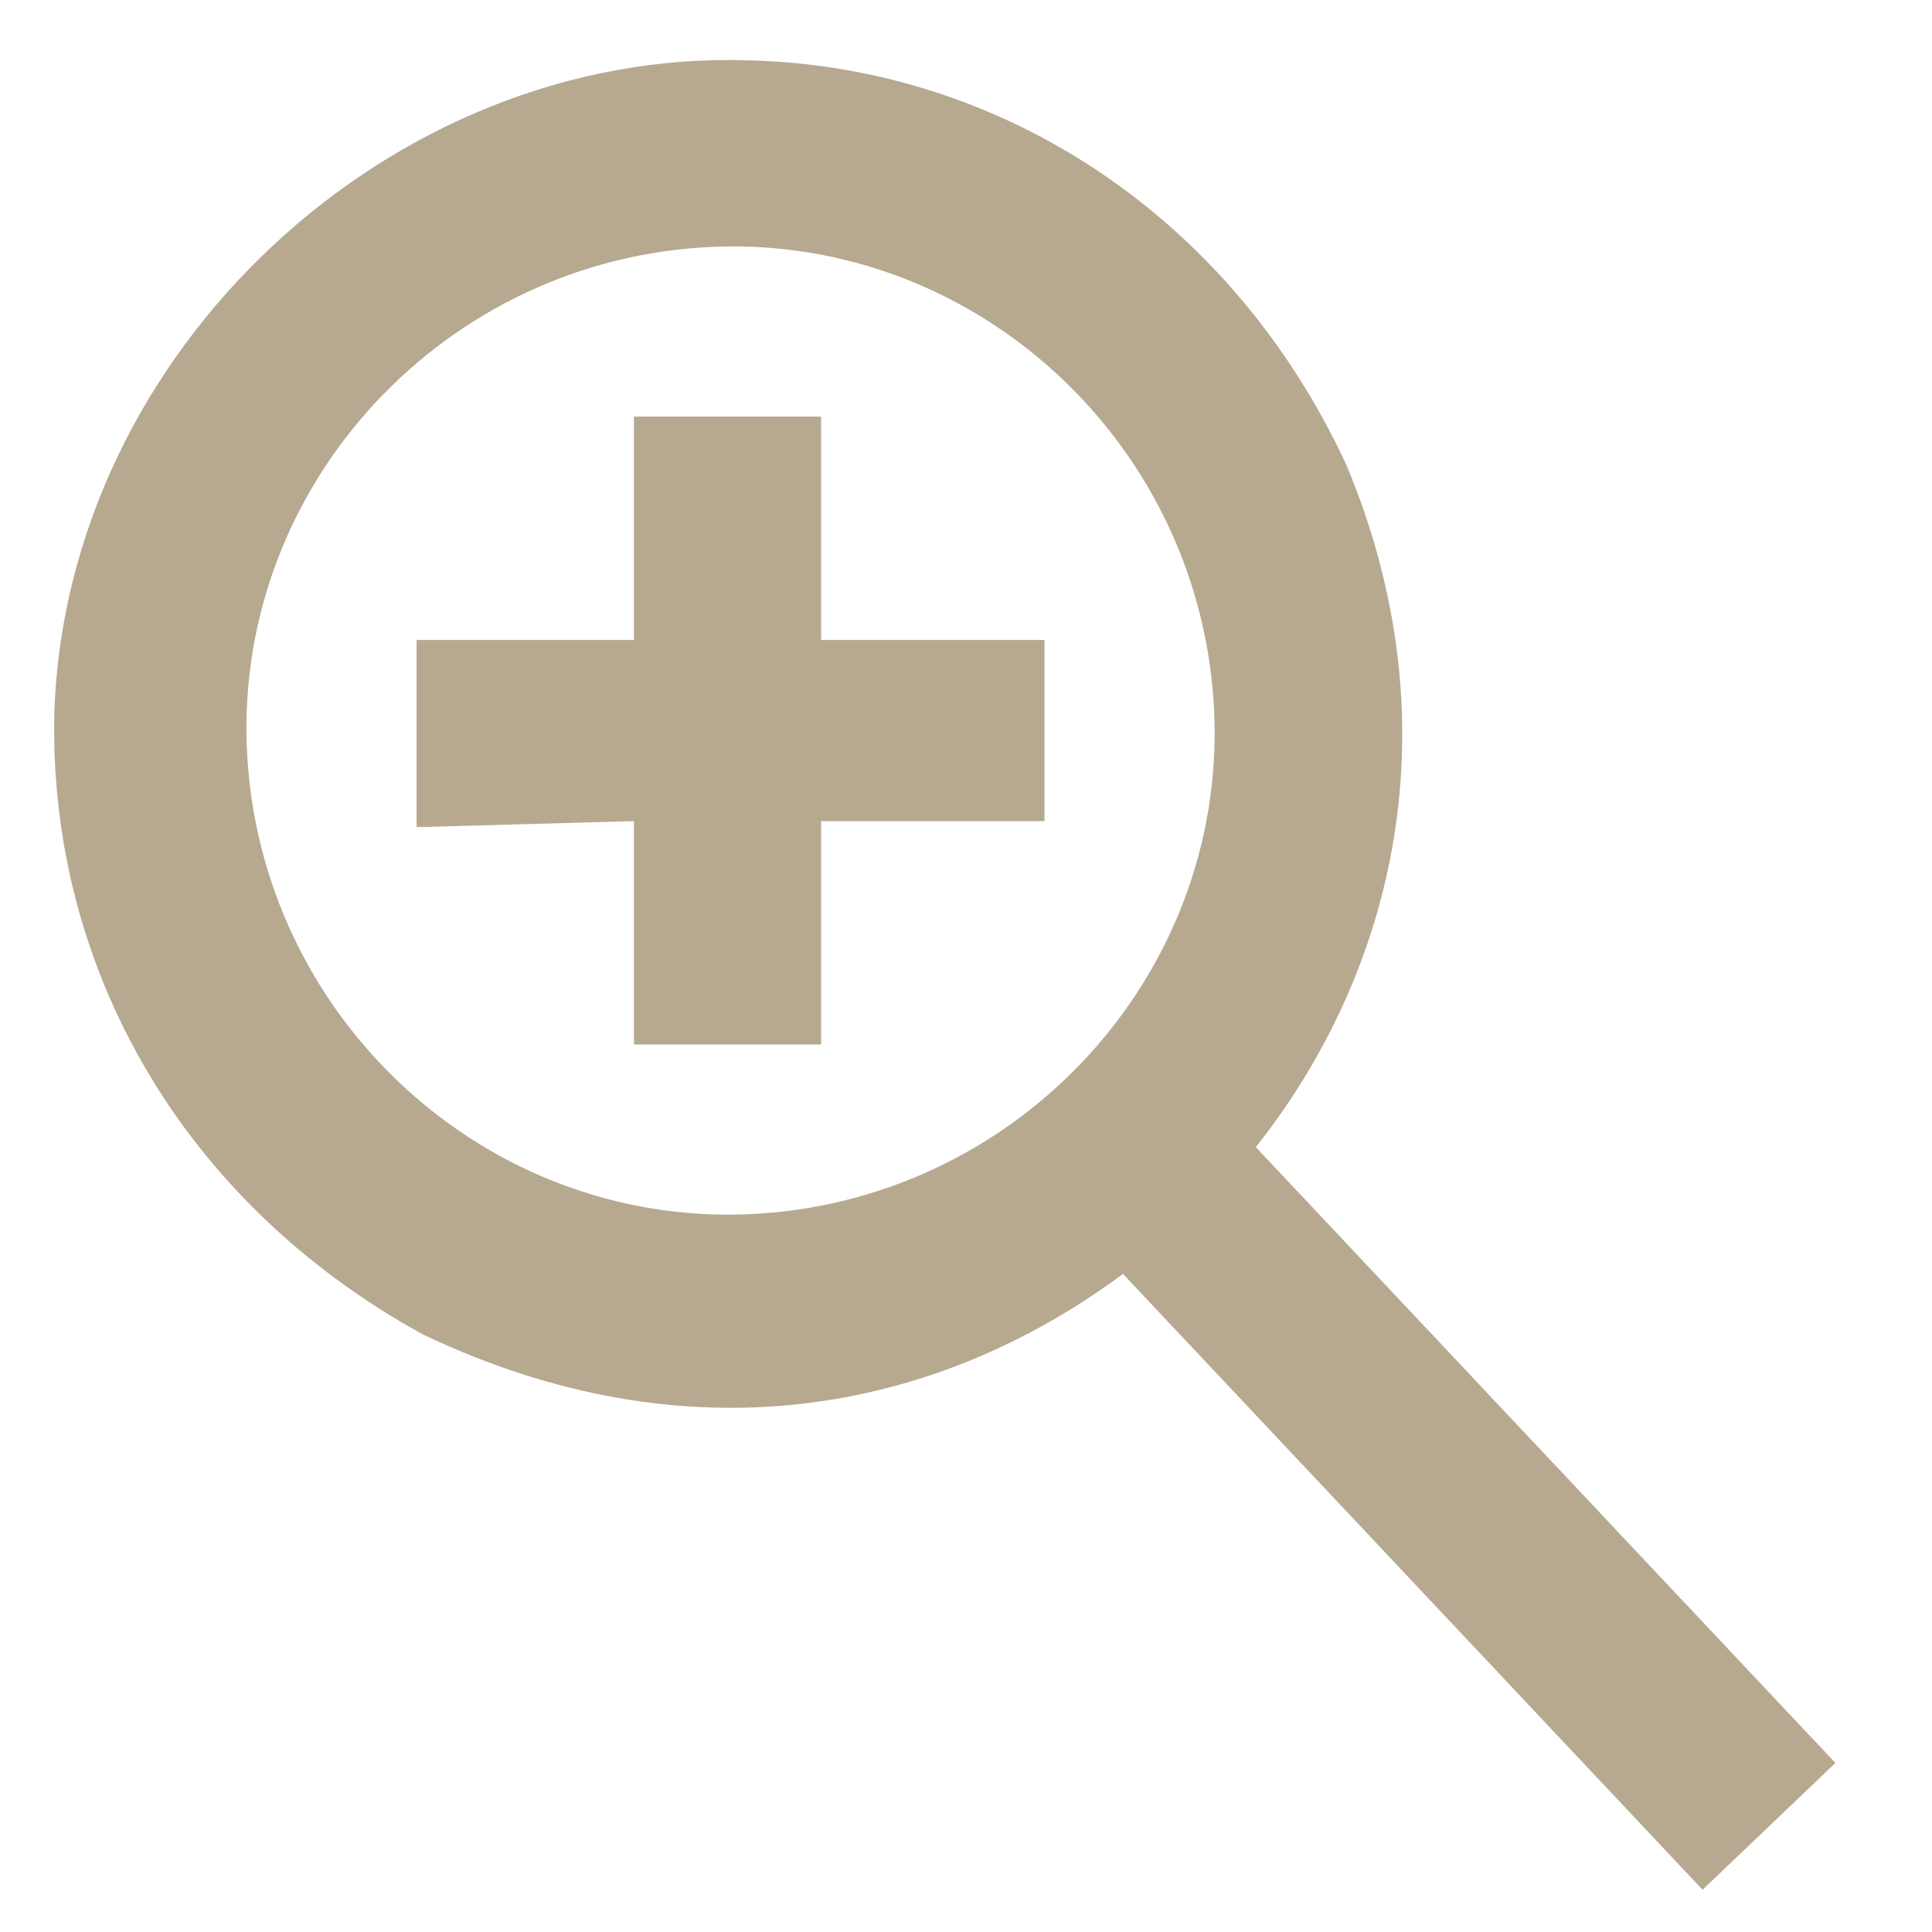 <?xml version="1.0" encoding="utf-8"?>
<!-- Generator: Adobe Illustrator 21.1.0, SVG Export Plug-In . SVG Version: 6.00 Build 0)  -->
<svg version="1.1" id="Layer_1" xmlns="http://www.w3.org/2000/svg" xmlns:xlink="http://www.w3.org/1999/xlink" x="0px" y="0px"
	 viewBox="0 0 32 32" style="enable-background:new 0 0 32 32;" xml:space="preserve" width="22" height="22">
<style type="text/css">
	.st0{fill:#B6A990;}
</style>
<polygon class="st0" points="17.3,10.6 13.6,10.6 13.6,6.9 10.5,6.9 10.5,10.6 6.9,10.6 6.9,13.7 10.5,13.6 10.5,17.3 13.6,17.3 
	13.6,13.6 17.3,13.6 "/>
<path class="st0" d="M20.8,19c2.3-2.9,3.3-7,1.5-11.3c-1.9-4.1-5.7-6.6-9.9-6.7C6.5,0.8,1.1,5.8,0.9,11.8C0.8,16,3,19.9,7,22.1
	c4.4,2.1,8.5,1.3,11.6-1l9.6,10.2l2.2-2.1L20.8,19z M12.6,20.1c-4.4,0.3-8.2-3.1-8.5-7.5s3.1-8.2,7.5-8.5s8.2,3.1,8.5,7.5
	S17,19.8,12.6,20.1z"/>
</svg>
